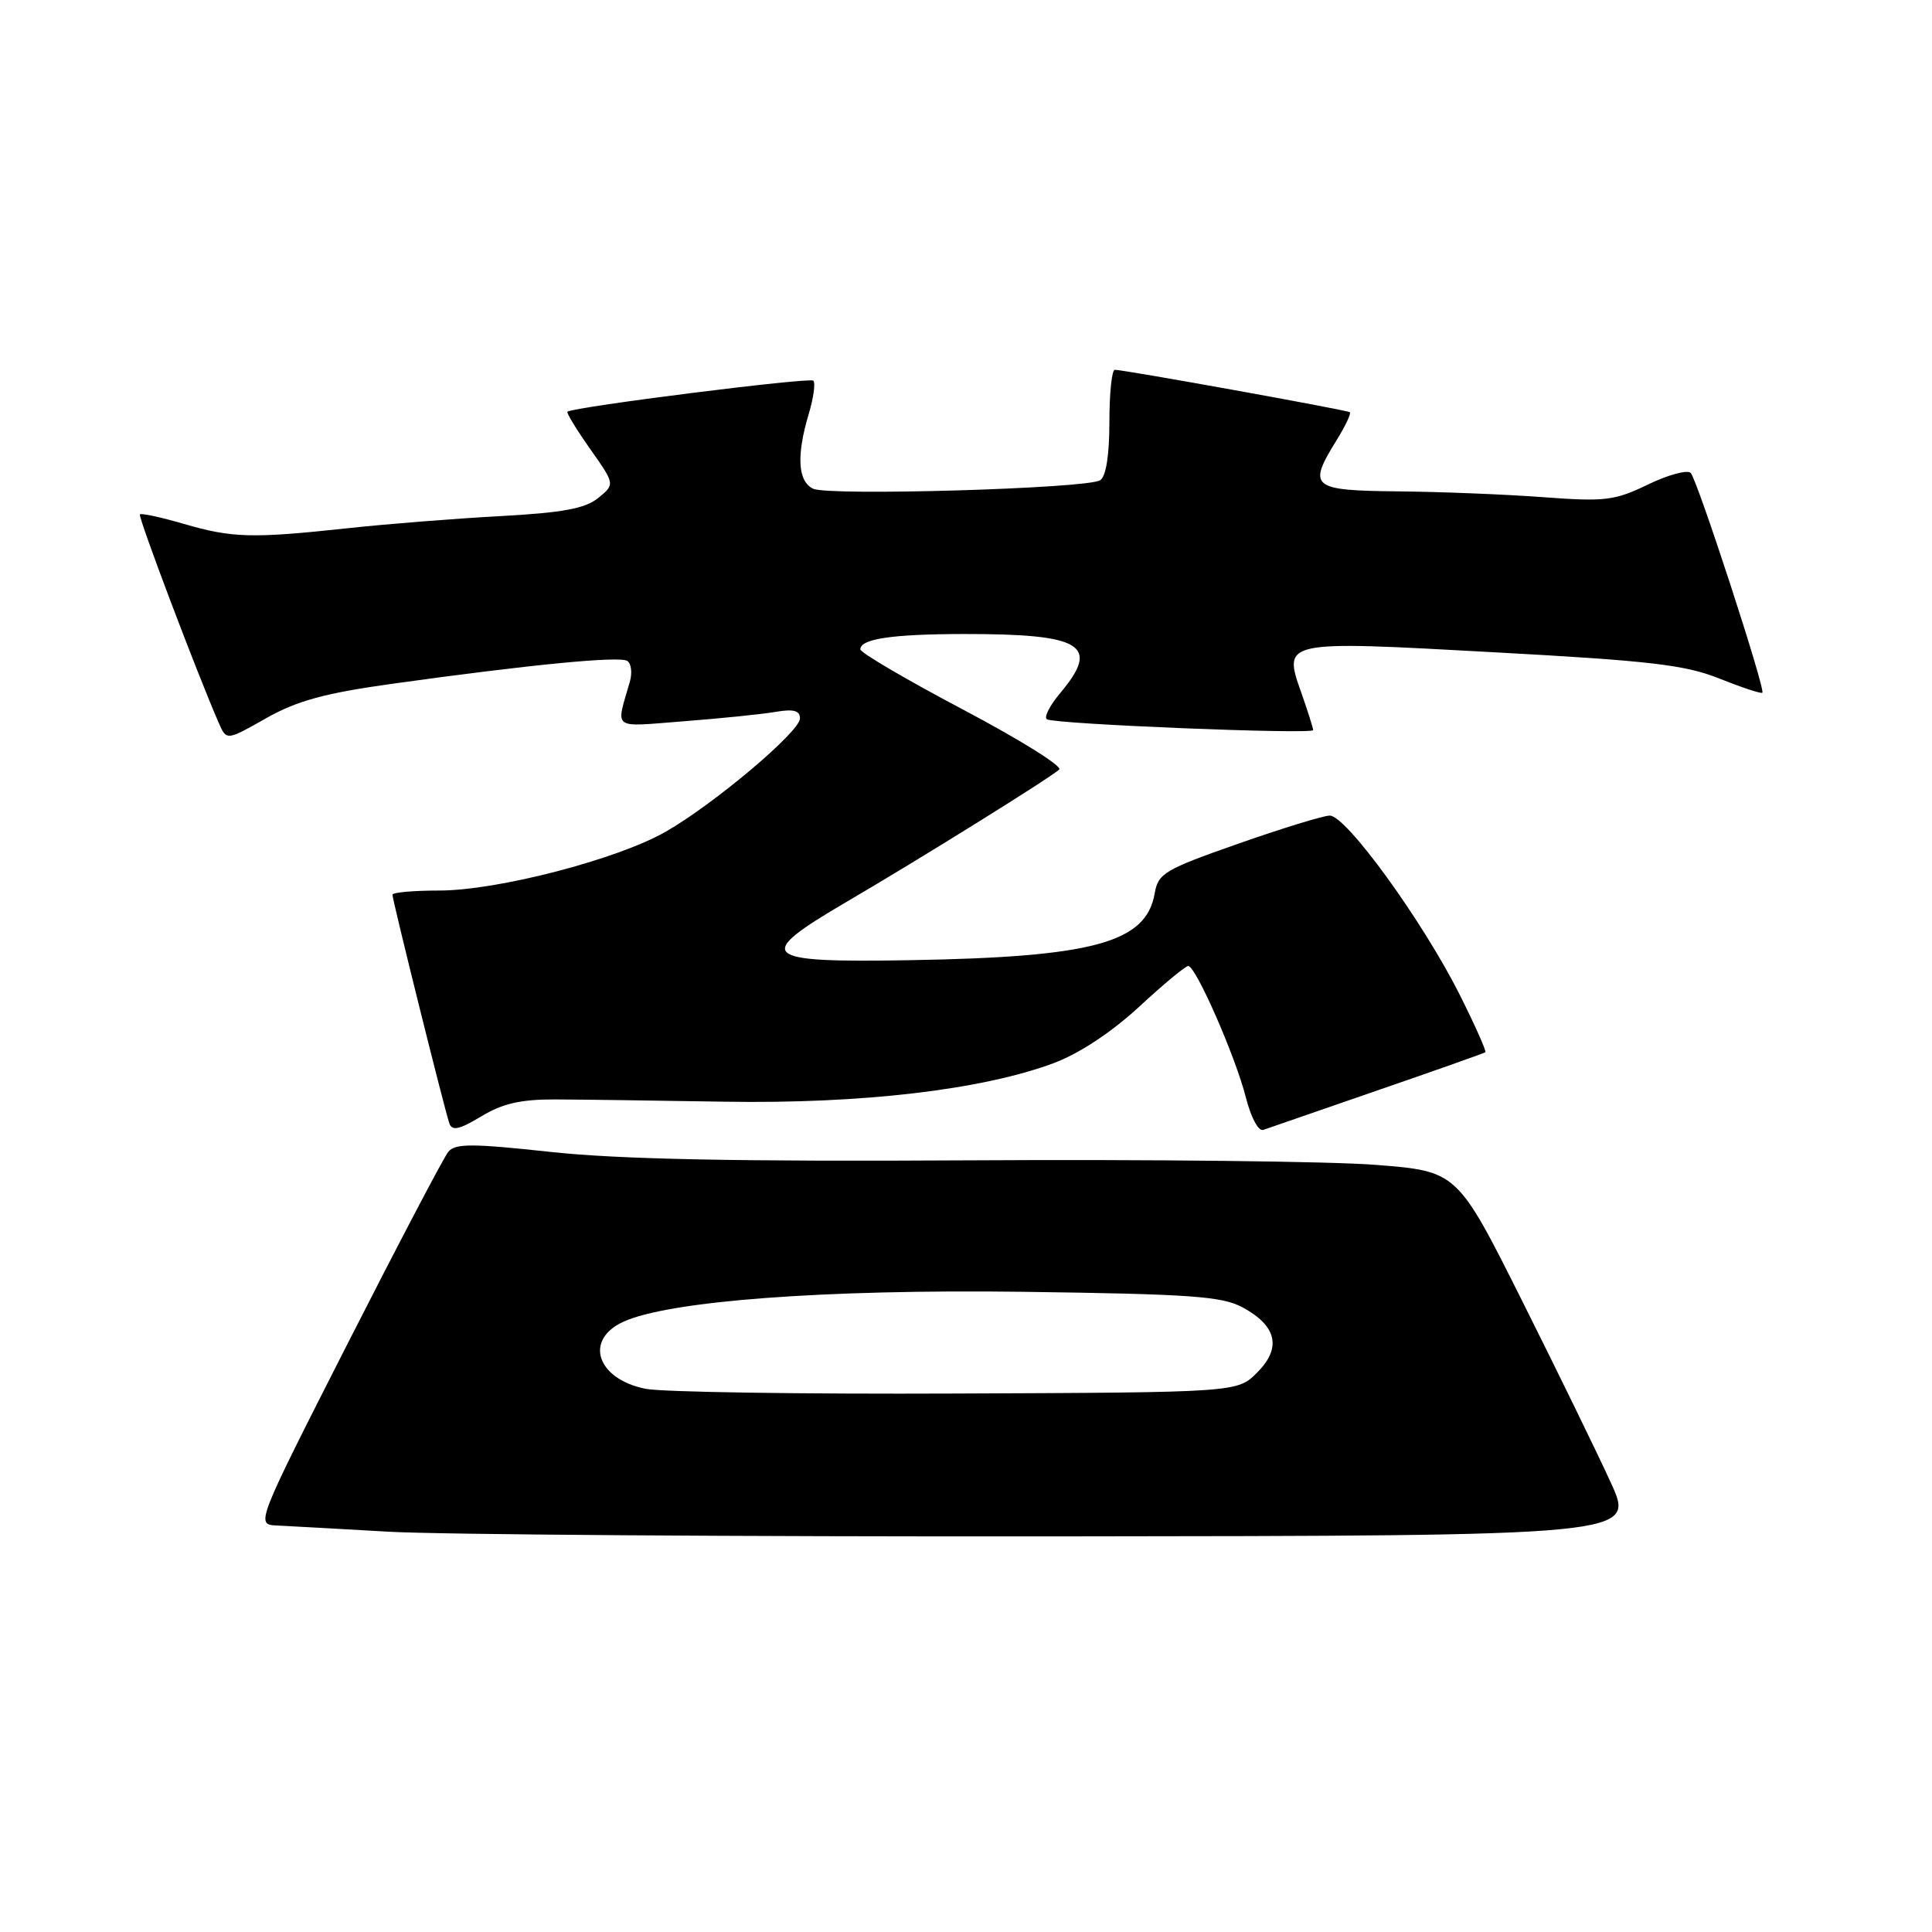 <?xml version="1.0" encoding="UTF-8" standalone="no"?>
<!DOCTYPE svg PUBLIC "-//W3C//DTD SVG 1.1//EN" "http://www.w3.org/Graphics/SVG/1.1/DTD/svg11.dtd" >
<svg xmlns="http://www.w3.org/2000/svg" xmlns:xlink="http://www.w3.org/1999/xlink" version="1.1" viewBox="0 0 256 256">
 <g >
 <path fill="currentColor"
d=" M 213.46 196.50 C 211.71 192.65 206.40 181.78 201.68 172.35 C 193.09 155.20 193.09 155.20 182.29 154.35 C 176.36 153.88 152.15 153.61 128.50 153.75 C 97.60 153.93 81.98 153.61 73.00 152.64 C 62.56 151.51 60.32 151.50 59.40 152.62 C 58.80 153.36 52.81 164.77 46.09 177.98 C 33.88 202.00 33.88 202.00 36.69 202.14 C 38.23 202.21 44.90 202.58 51.50 202.96 C 58.10 203.34 97.96 203.62 140.08 203.58 C 216.66 203.50 216.66 203.50 213.46 196.50 Z  M 73.50 145.68 C 76.80 145.69 86.92 145.83 96.00 145.98 C 114.22 146.28 130.17 144.40 139.65 140.86 C 143.01 139.60 147.29 136.77 150.92 133.42 C 154.14 130.44 157.07 128.00 157.45 128.00 C 158.45 128.00 163.73 140.04 165.09 145.44 C 165.75 148.06 166.76 149.94 167.38 149.72 C 168.00 149.50 174.80 147.15 182.50 144.49 C 190.20 141.84 196.64 139.56 196.81 139.43 C 196.99 139.31 195.47 135.90 193.44 131.85 C 188.50 122.01 178.32 107.98 176.18 108.07 C 175.26 108.10 169.78 109.79 164.00 111.82 C 154.31 115.22 153.46 115.72 153.00 118.39 C 151.87 124.91 144.86 126.82 120.53 127.23 C 100.67 127.57 99.79 126.75 112.21 119.48 C 121.81 113.87 139.11 103.10 140.35 101.97 C 140.82 101.54 135.08 97.97 127.60 94.02 C 120.12 90.07 114.00 86.48 114.00 86.04 C 114.00 84.65 118.19 84.03 127.62 84.01 C 143.46 83.99 145.86 85.45 140.47 91.85 C 139.08 93.50 138.30 95.06 138.72 95.31 C 139.81 95.96 174.00 97.34 174.00 96.74 C 174.00 96.47 173.31 94.31 172.48 91.93 C 169.97 84.83 169.78 84.88 198.00 86.43 C 218.72 87.56 223.33 88.10 227.87 89.93 C 230.83 91.11 233.37 91.95 233.52 91.79 C 233.95 91.33 224.91 63.60 224.03 62.67 C 223.60 62.22 221.05 62.90 218.37 64.20 C 213.94 66.34 212.68 66.49 204.50 65.88 C 199.55 65.51 190.89 65.16 185.25 65.11 C 173.73 64.99 173.24 64.58 177.11 58.32 C 178.28 56.43 179.06 54.77 178.86 54.62 C 178.48 54.33 148.95 49.00 147.72 49.00 C 147.32 49.00 147.00 52.12 147.00 55.94 C 147.00 60.35 146.55 63.16 145.77 63.64 C 144.00 64.74 109.83 65.74 107.75 64.76 C 105.71 63.79 105.51 60.38 107.16 54.86 C 107.80 52.73 108.07 50.74 107.77 50.44 C 107.30 49.97 76.04 53.91 75.19 54.55 C 75.02 54.68 76.37 56.89 78.19 59.48 C 81.50 64.17 81.50 64.17 79.26 65.99 C 77.53 67.39 74.55 67.94 66.26 68.39 C 60.34 68.71 51.23 69.43 46.00 70.00 C 33.38 71.36 30.79 71.29 24.33 69.41 C 21.32 68.53 18.71 67.97 18.54 68.16 C 18.26 68.46 26.18 89.39 29.00 95.82 C 30.02 98.14 30.02 98.14 35.26 95.17 C 39.35 92.86 43.02 91.85 52.00 90.60 C 70.17 88.07 82.05 86.91 83.11 87.57 C 83.64 87.90 83.80 89.14 83.46 90.33 C 81.60 96.83 80.90 96.32 90.64 95.57 C 95.51 95.19 100.96 94.64 102.75 94.33 C 105.15 93.92 106.00 94.15 106.00 95.20 C 106.00 96.94 94.66 106.51 88.22 110.20 C 81.83 113.87 65.95 117.99 58.25 118.00 C 54.81 118.00 52.00 118.25 52.00 118.55 C 52.00 119.27 58.92 147.09 59.54 148.85 C 59.90 149.89 60.86 149.68 63.76 147.93 C 66.56 146.23 69.01 145.67 73.50 145.68 Z  M 85.58 184.03 C 79.08 182.75 77.34 177.53 82.62 175.13 C 88.68 172.37 109.24 170.83 135.50 171.17 C 157.84 171.47 161.95 171.76 164.68 173.25 C 169.20 175.71 169.84 178.61 166.58 181.87 C 163.96 184.50 163.96 184.50 126.73 184.65 C 106.25 184.74 87.74 184.46 85.58 184.03 Z "/>
</g>
</svg>